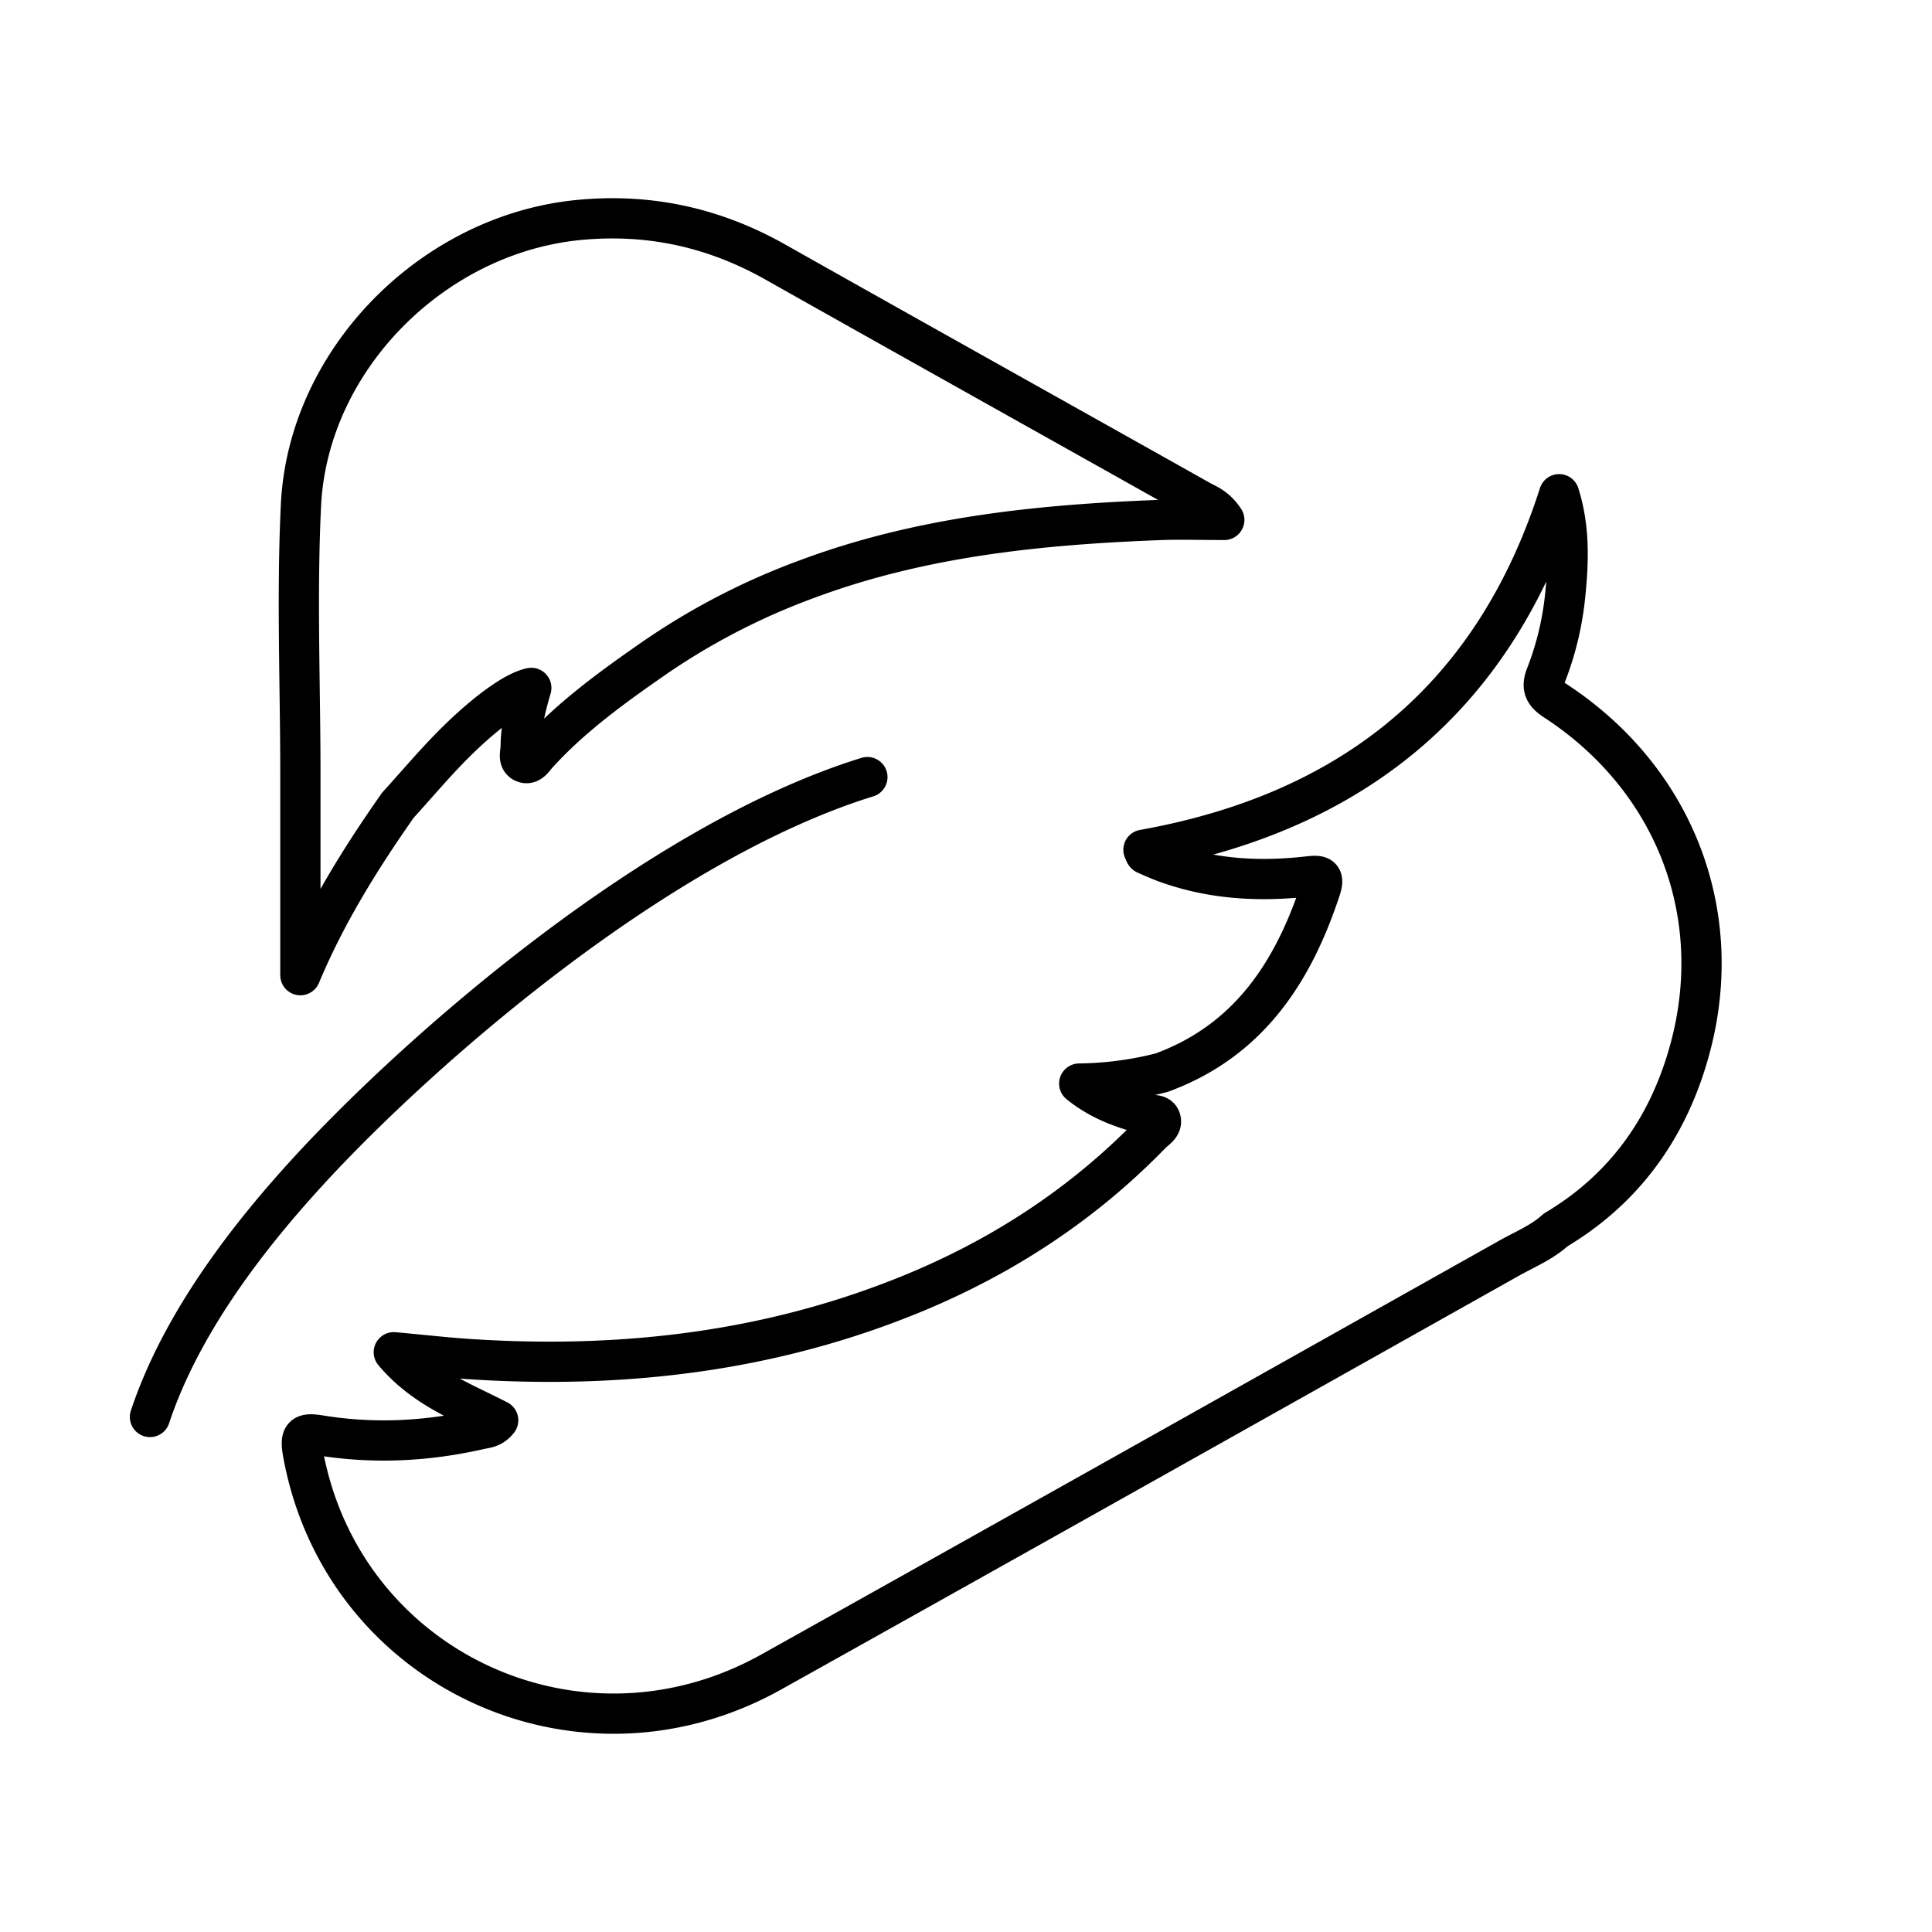 <svg xmlns="http://www.w3.org/2000/svg" width="3em" height="3em" viewBox="0 0 48 48"><path fill="none" stroke="currentColor" stroke-linecap="round" stroke-linejoin="round" d="M38.64 17.41c-.269-.176-.354-.324-.228-.641a7.5 7.5 0 0 0 .477-2.002c.085-.828.11-1.657-.153-2.488c-1.627 5.087-5.168 7.91-10.327 8.833c.029.059.035.1.056.11c.157.07.314.14.475.2c1.155.426 2.35.49 3.56.352c.287-.032.42-.022.308.317c-.682 2.07-1.79 3.767-3.947 4.559a8.6 8.6 0 0 1-2.048.271c.509.412 1.074.62 1.67.768c.124.03.325-.029.358.145c.027.145-.138.232-.234.33c-1.678 1.73-3.652 3.027-5.87 3.948c-3.538 1.467-7.236 1.9-11.033 1.657c-.6-.038-1.199-.107-1.92-.173c.743.883 1.7 1.23 2.593 1.691c-.149.194-.313.191-.46.225c-1.31.299-2.633.365-3.958.15c-.41-.066-.514-.021-.435.423c.958 5.364 6.84 8.135 11.638 5.455c6.116-3.416 12.222-6.849 18.33-10.28c.392-.22.817-.392 1.157-.702c1.755-1.046 2.835-2.605 3.35-4.548c.89-3.356-.422-6.682-3.358-8.6Zm-8.834-4.982c-3.517-1.976-7.039-3.942-10.553-5.923c-1.519-.855-3.128-1.207-4.868-1.04c-3.62.347-6.733 3.46-6.908 7.091c-.106 2.2-.016 4.408-.014 6.612v5.06c.636-1.522 1.491-2.894 2.423-4.223c.505-.554.984-1.13 1.524-1.653c.687-.665 1.377-1.177 1.79-1.261c-.144.487-.26.97-.264 1.47c0 .132-.074.317.08.384c.153.066.248-.11.333-.204c.855-.942 1.887-1.684 2.915-2.398a17 17 0 0 1 3.779-1.953c2.823-1.056 5.77-1.356 8.748-1.47c.506-.02 1.014-.003 1.626-.003c-.214-.323-.43-.387-.611-.489m-8.256 6.879C16.283 20.937 10.423 26.11 7.751 29c-1.57 1.697-3.247 3.865-4.025 6.204"/></svg>